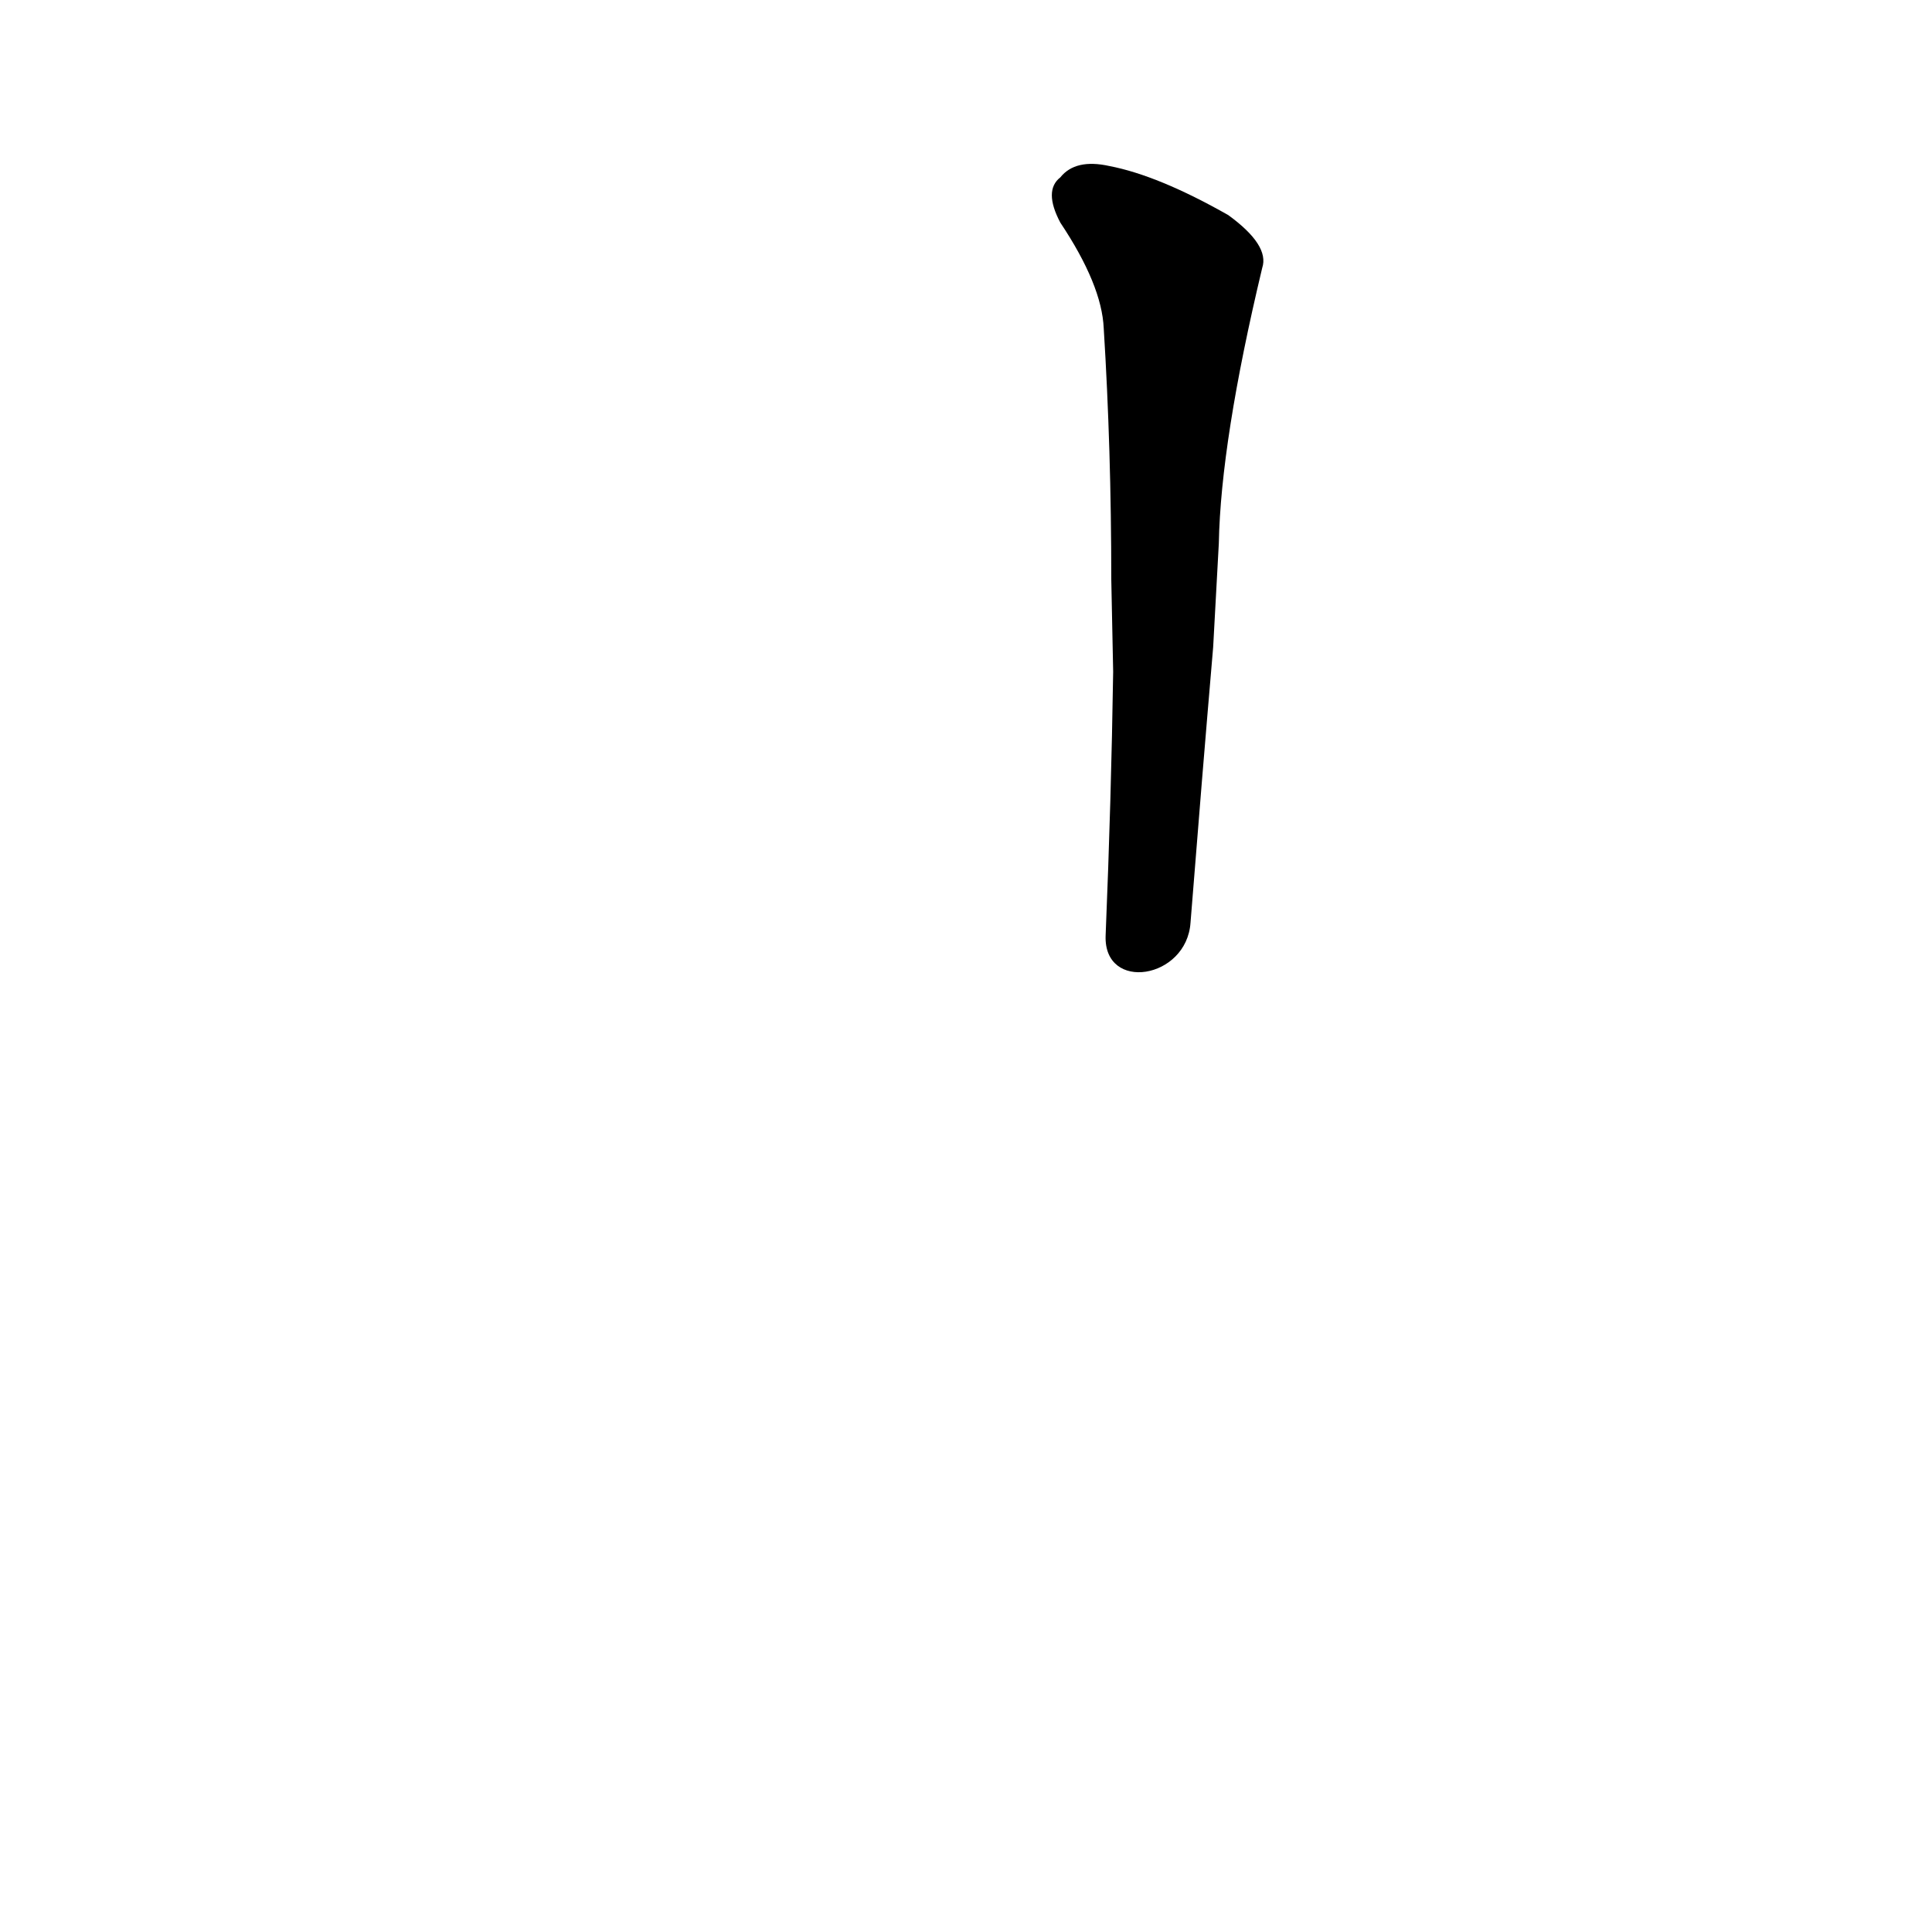 <?xml version='1.0' encoding='utf-8'?>
<svg xmlns="http://www.w3.org/2000/svg" version="1.1" viewBox="0 0 1024 1024"><g transform="scale(1, -1) translate(0, -900)"><path d="M 631 411 Q 637 487 643 557 L 646 612 Q 647 666 669 758 Q 673 770 651 786 Q 614 807 588 812 Q 570 816 562 806 Q 553 799 562 782 Q 584 749 585 726 Q 589 662 589 593 L 590 544 Q 589 477 586 404 C 585 374 629 381 631 411 Z" fill="black" /></g></svg>